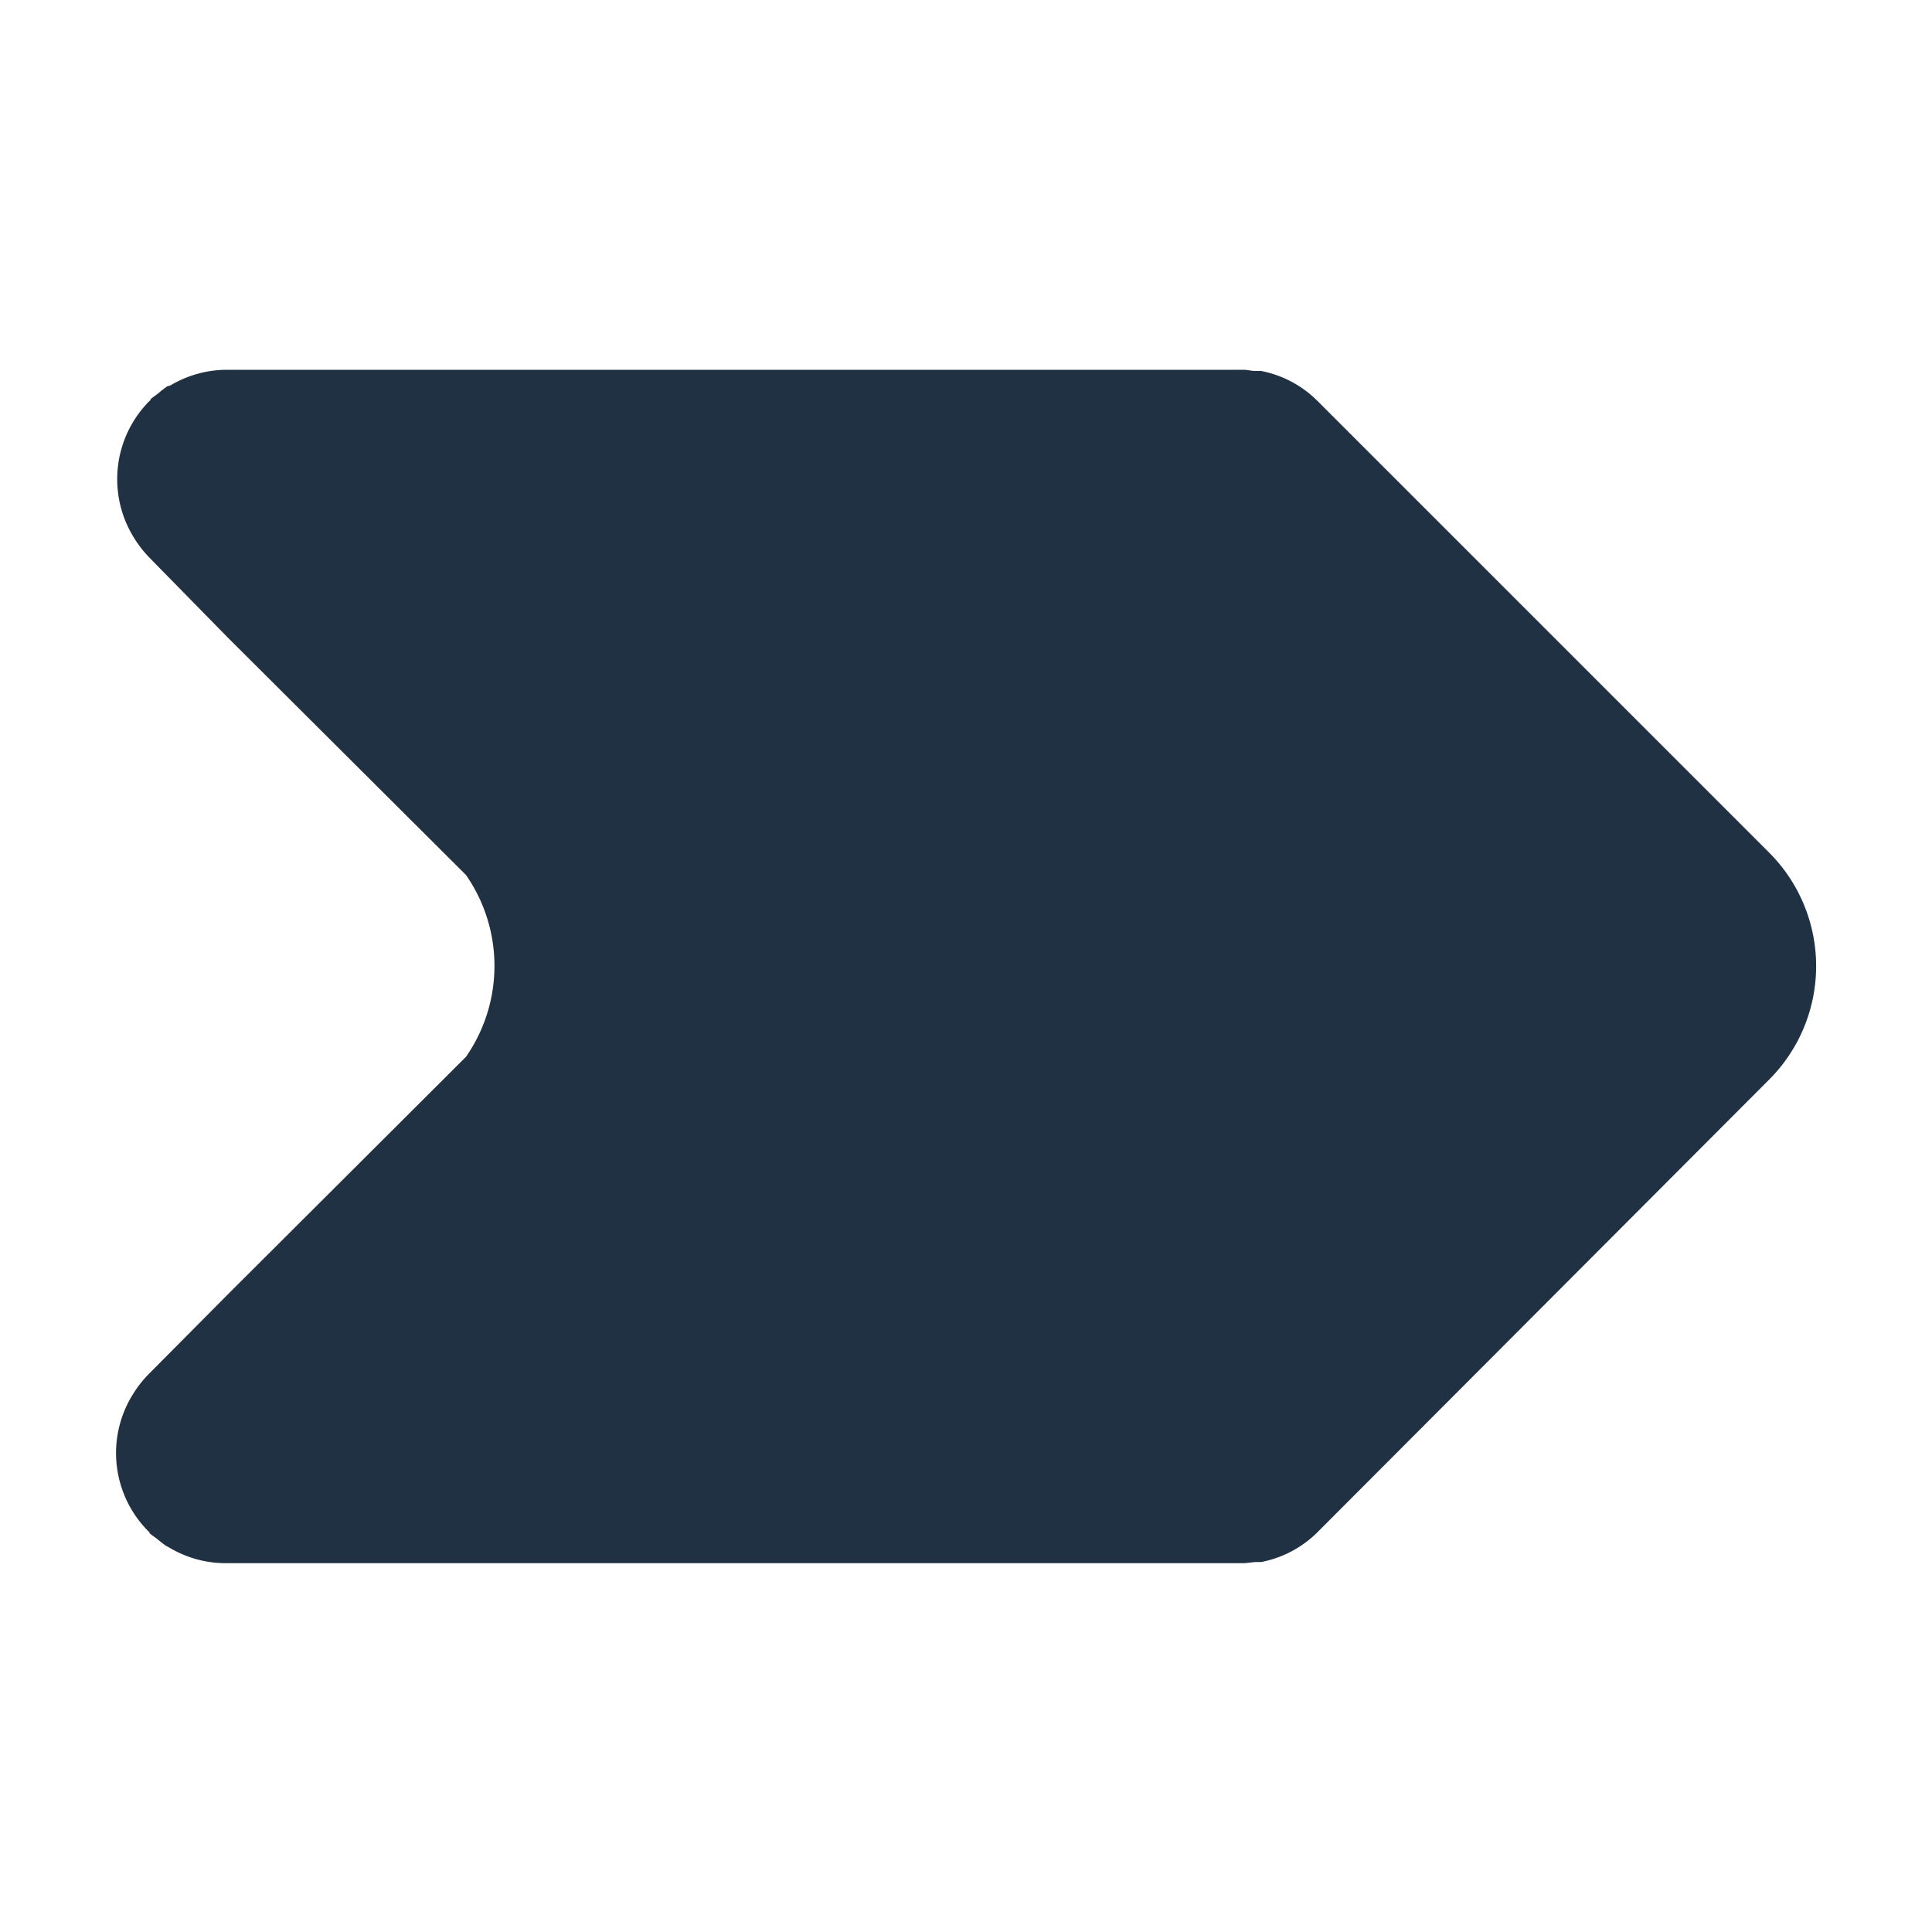 <svg xmlns="http://www.w3.org/2000/svg" width="100" height="100" viewBox="0 0 100 100"><defs><style>.a{fill:#203143;}</style></defs><title>Zeichenfläche 1 Kopie 2</title><path class="a" d="M91.59,44.15,68.19,20.75a5.65,5.65,0,0,0-2.92-1.55l-.31,0c-.18,0-.36-.05-.54-.06v0H11.74a5.72,5.72,0,0,0-2.92.81L8.65,20a5.82,5.82,0,0,0-.46.36c-.14.11-.28.2-.42.32l.05,0h0l0,0-.09.08a5.74,5.74,0,0,0-.78,7.1,6.07,6.07,0,0,0,.78,1L11.79,33,24.12,45.29a8.25,8.25,0,0,1,0,9.41L11.79,67,7.67,71.15a5.91,5.91,0,0,0-.78,1,5.74,5.74,0,0,0,.78,7.1l.09.08,0,0h0l-.05,0c.13.12.28.22.42.32a5.82,5.82,0,0,0,.46.36l.17.09a5.68,5.68,0,0,0,2.92.81H64.43v0l.54-.06.31,0a5.65,5.65,0,0,0,2.92-1.55L91.59,55.86a8.31,8.31,0,0,0,0-11.71"/></svg>
